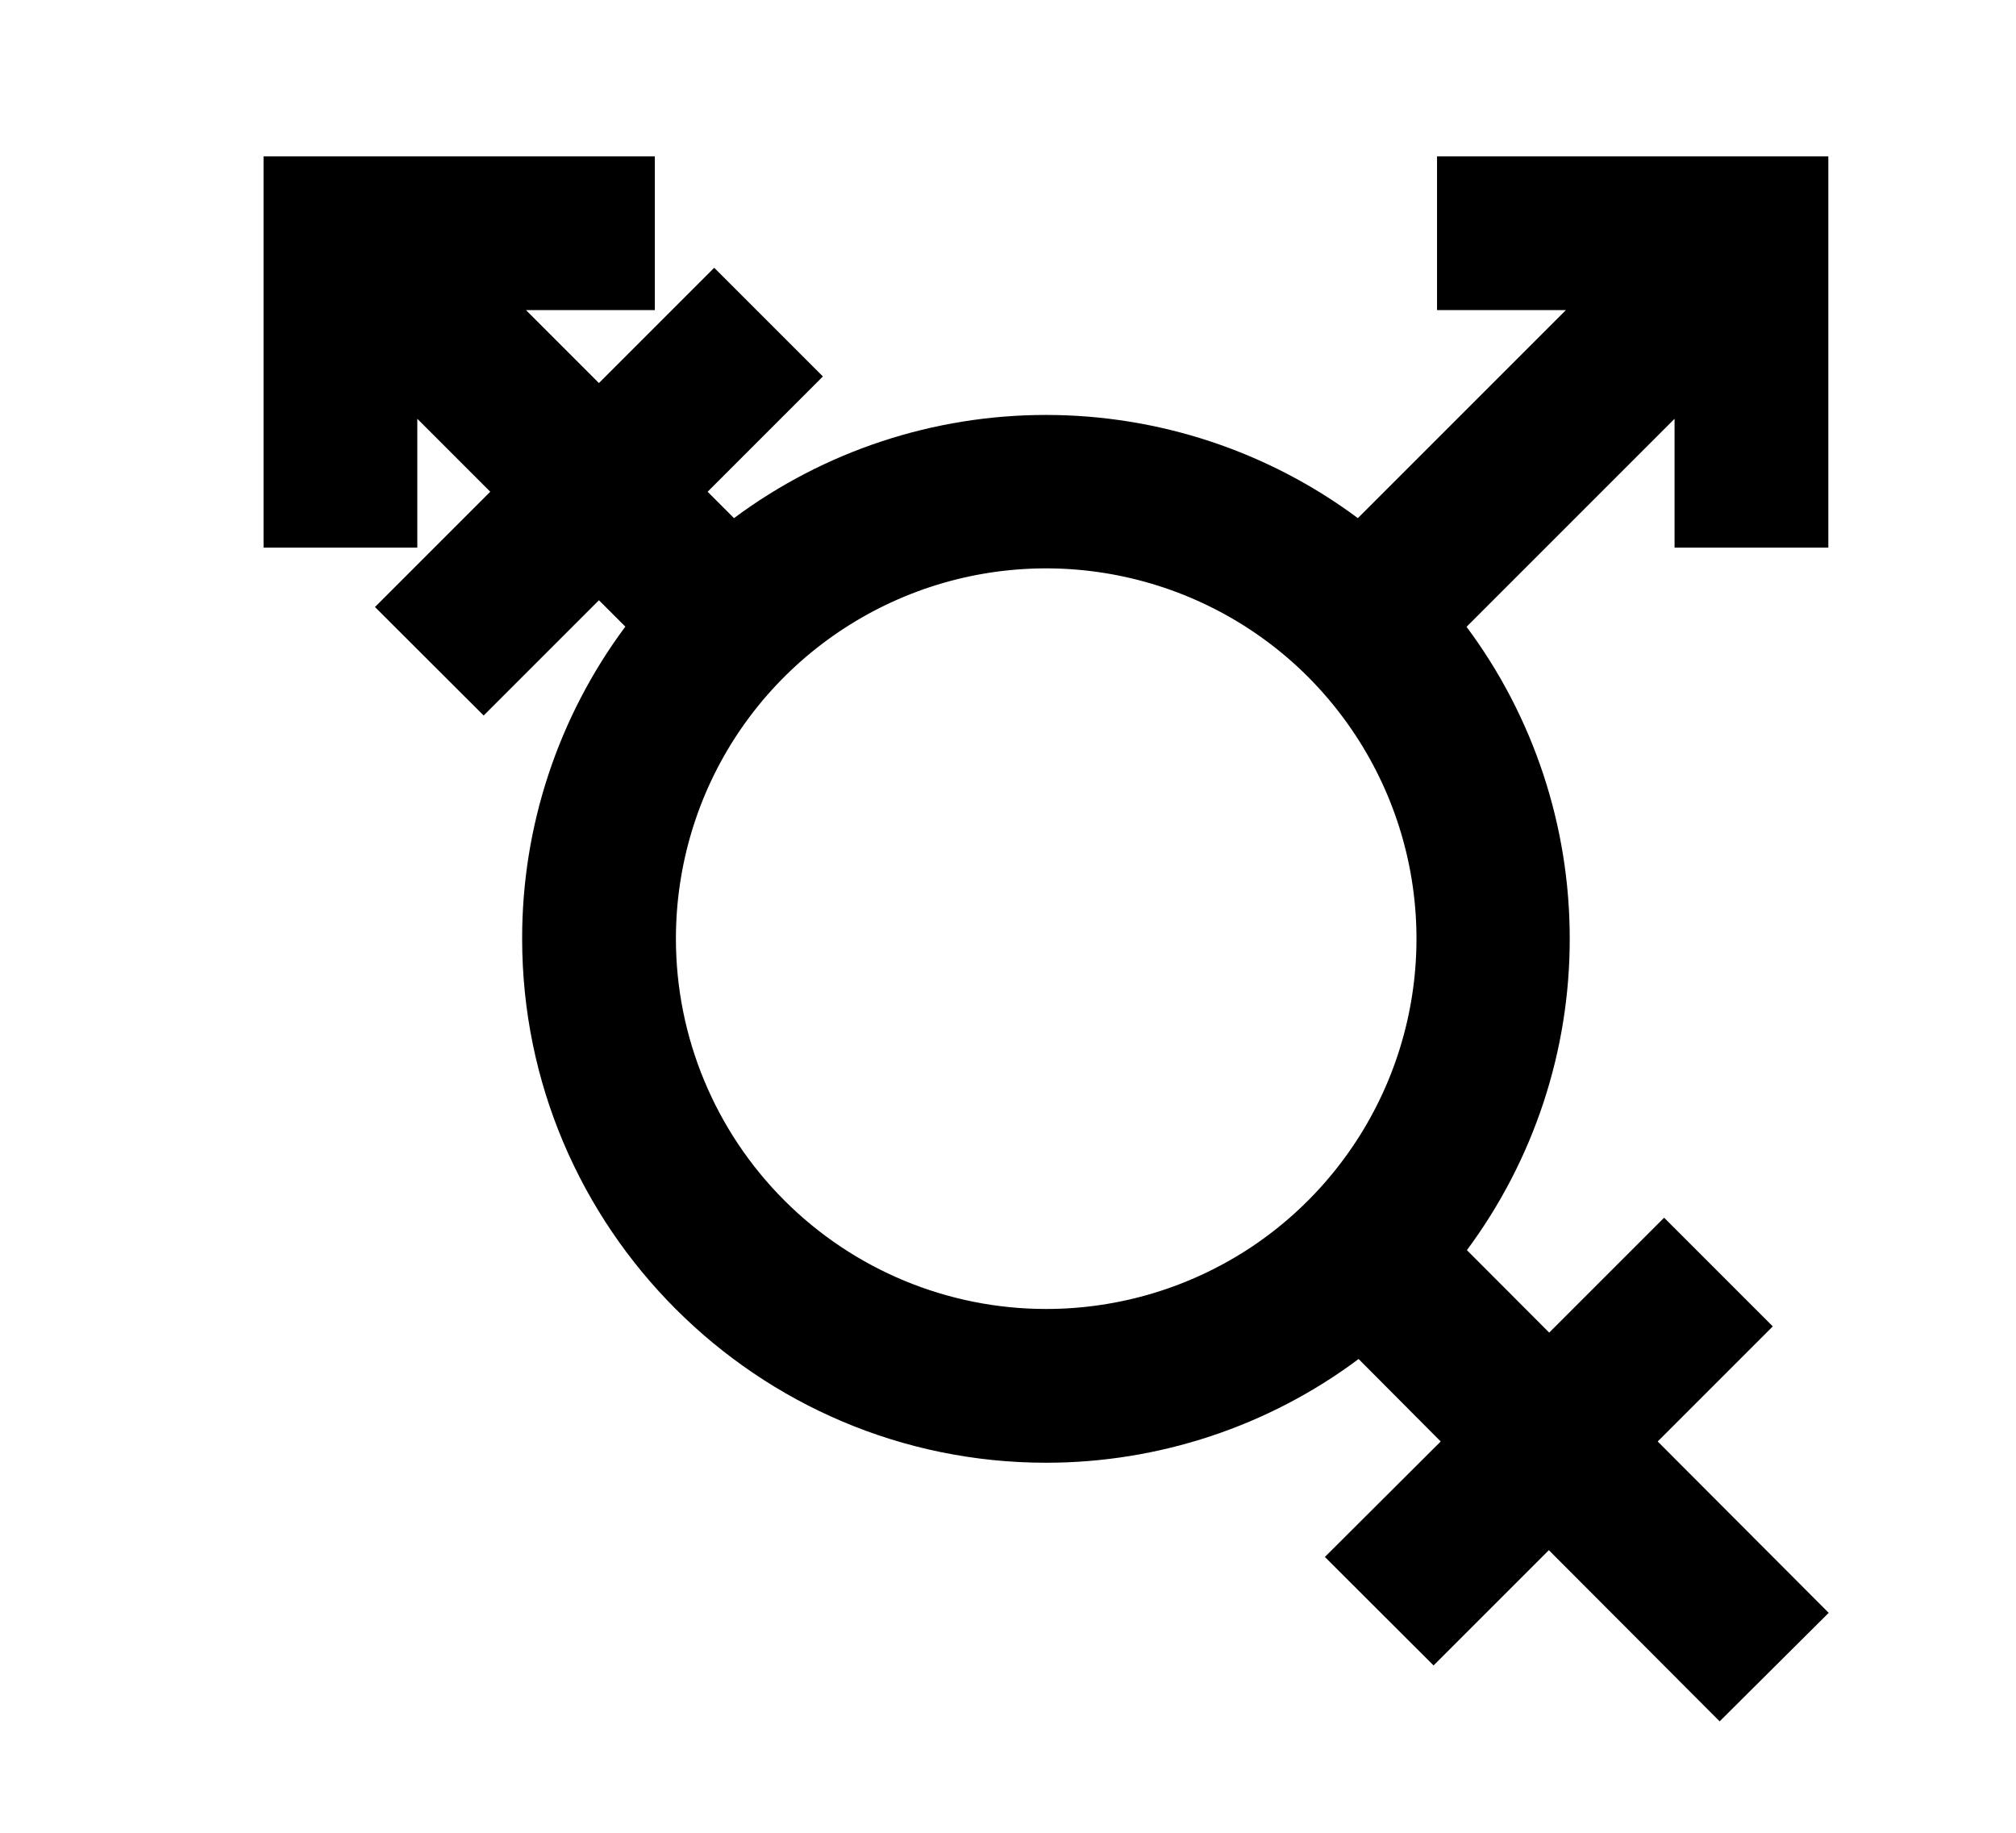 <svg width="11" height="10" viewBox="0 0 11 10" fill="none" xmlns="http://www.w3.org/2000/svg">
<g clip-path="url(#clip0_201_13359)">
<path d="M9.978 8.8L9.045 7.865L9.673 7.237L9.08 6.644L8.453 7.271L8.004 6.821C8.369 6.329 8.566 5.733 8.565 5.12C8.565 4.508 8.368 3.911 8.002 3.42L9.137 2.285V2.988H9.976V0.853H7.841V1.692H8.544L7.409 2.827C6.917 2.461 6.32 2.264 5.707 2.264C5.093 2.264 4.497 2.461 4.005 2.827L3.861 2.683L4.49 2.054L3.897 1.461L3.268 2.09L2.87 1.692H3.573V0.853H1.438V2.988H2.277V2.285L2.675 2.683L2.046 3.312L2.639 3.904L3.268 3.275L3.412 3.419C3.046 3.911 2.848 4.508 2.849 5.122C2.849 6.698 4.131 7.981 5.708 7.981C6.322 7.981 6.921 7.783 7.413 7.415L7.861 7.865L7.229 8.495L7.822 9.087L8.451 8.458L9.383 9.392L9.978 8.8ZM3.688 5.122C3.688 4.722 3.806 4.331 4.028 3.999C4.25 3.667 4.566 3.408 4.935 3.255C5.304 3.102 5.71 3.062 6.102 3.14C6.494 3.218 6.854 3.41 7.137 3.693C7.419 3.976 7.612 4.336 7.69 4.728C7.768 5.119 7.728 5.526 7.575 5.895C7.422 6.264 7.163 6.58 6.831 6.802C6.498 7.024 6.108 7.142 5.708 7.142C5.172 7.142 4.659 6.929 4.28 6.55C3.901 6.171 3.688 5.657 3.688 5.122Z" fill="black"/>
</g>
<defs>
<clipPath id="clip0_201_13359">
<rect width="9.759" height="9.759" fill="white" transform="translate(0.829 0.243)"/>
</clipPath>
</defs>
</svg>
